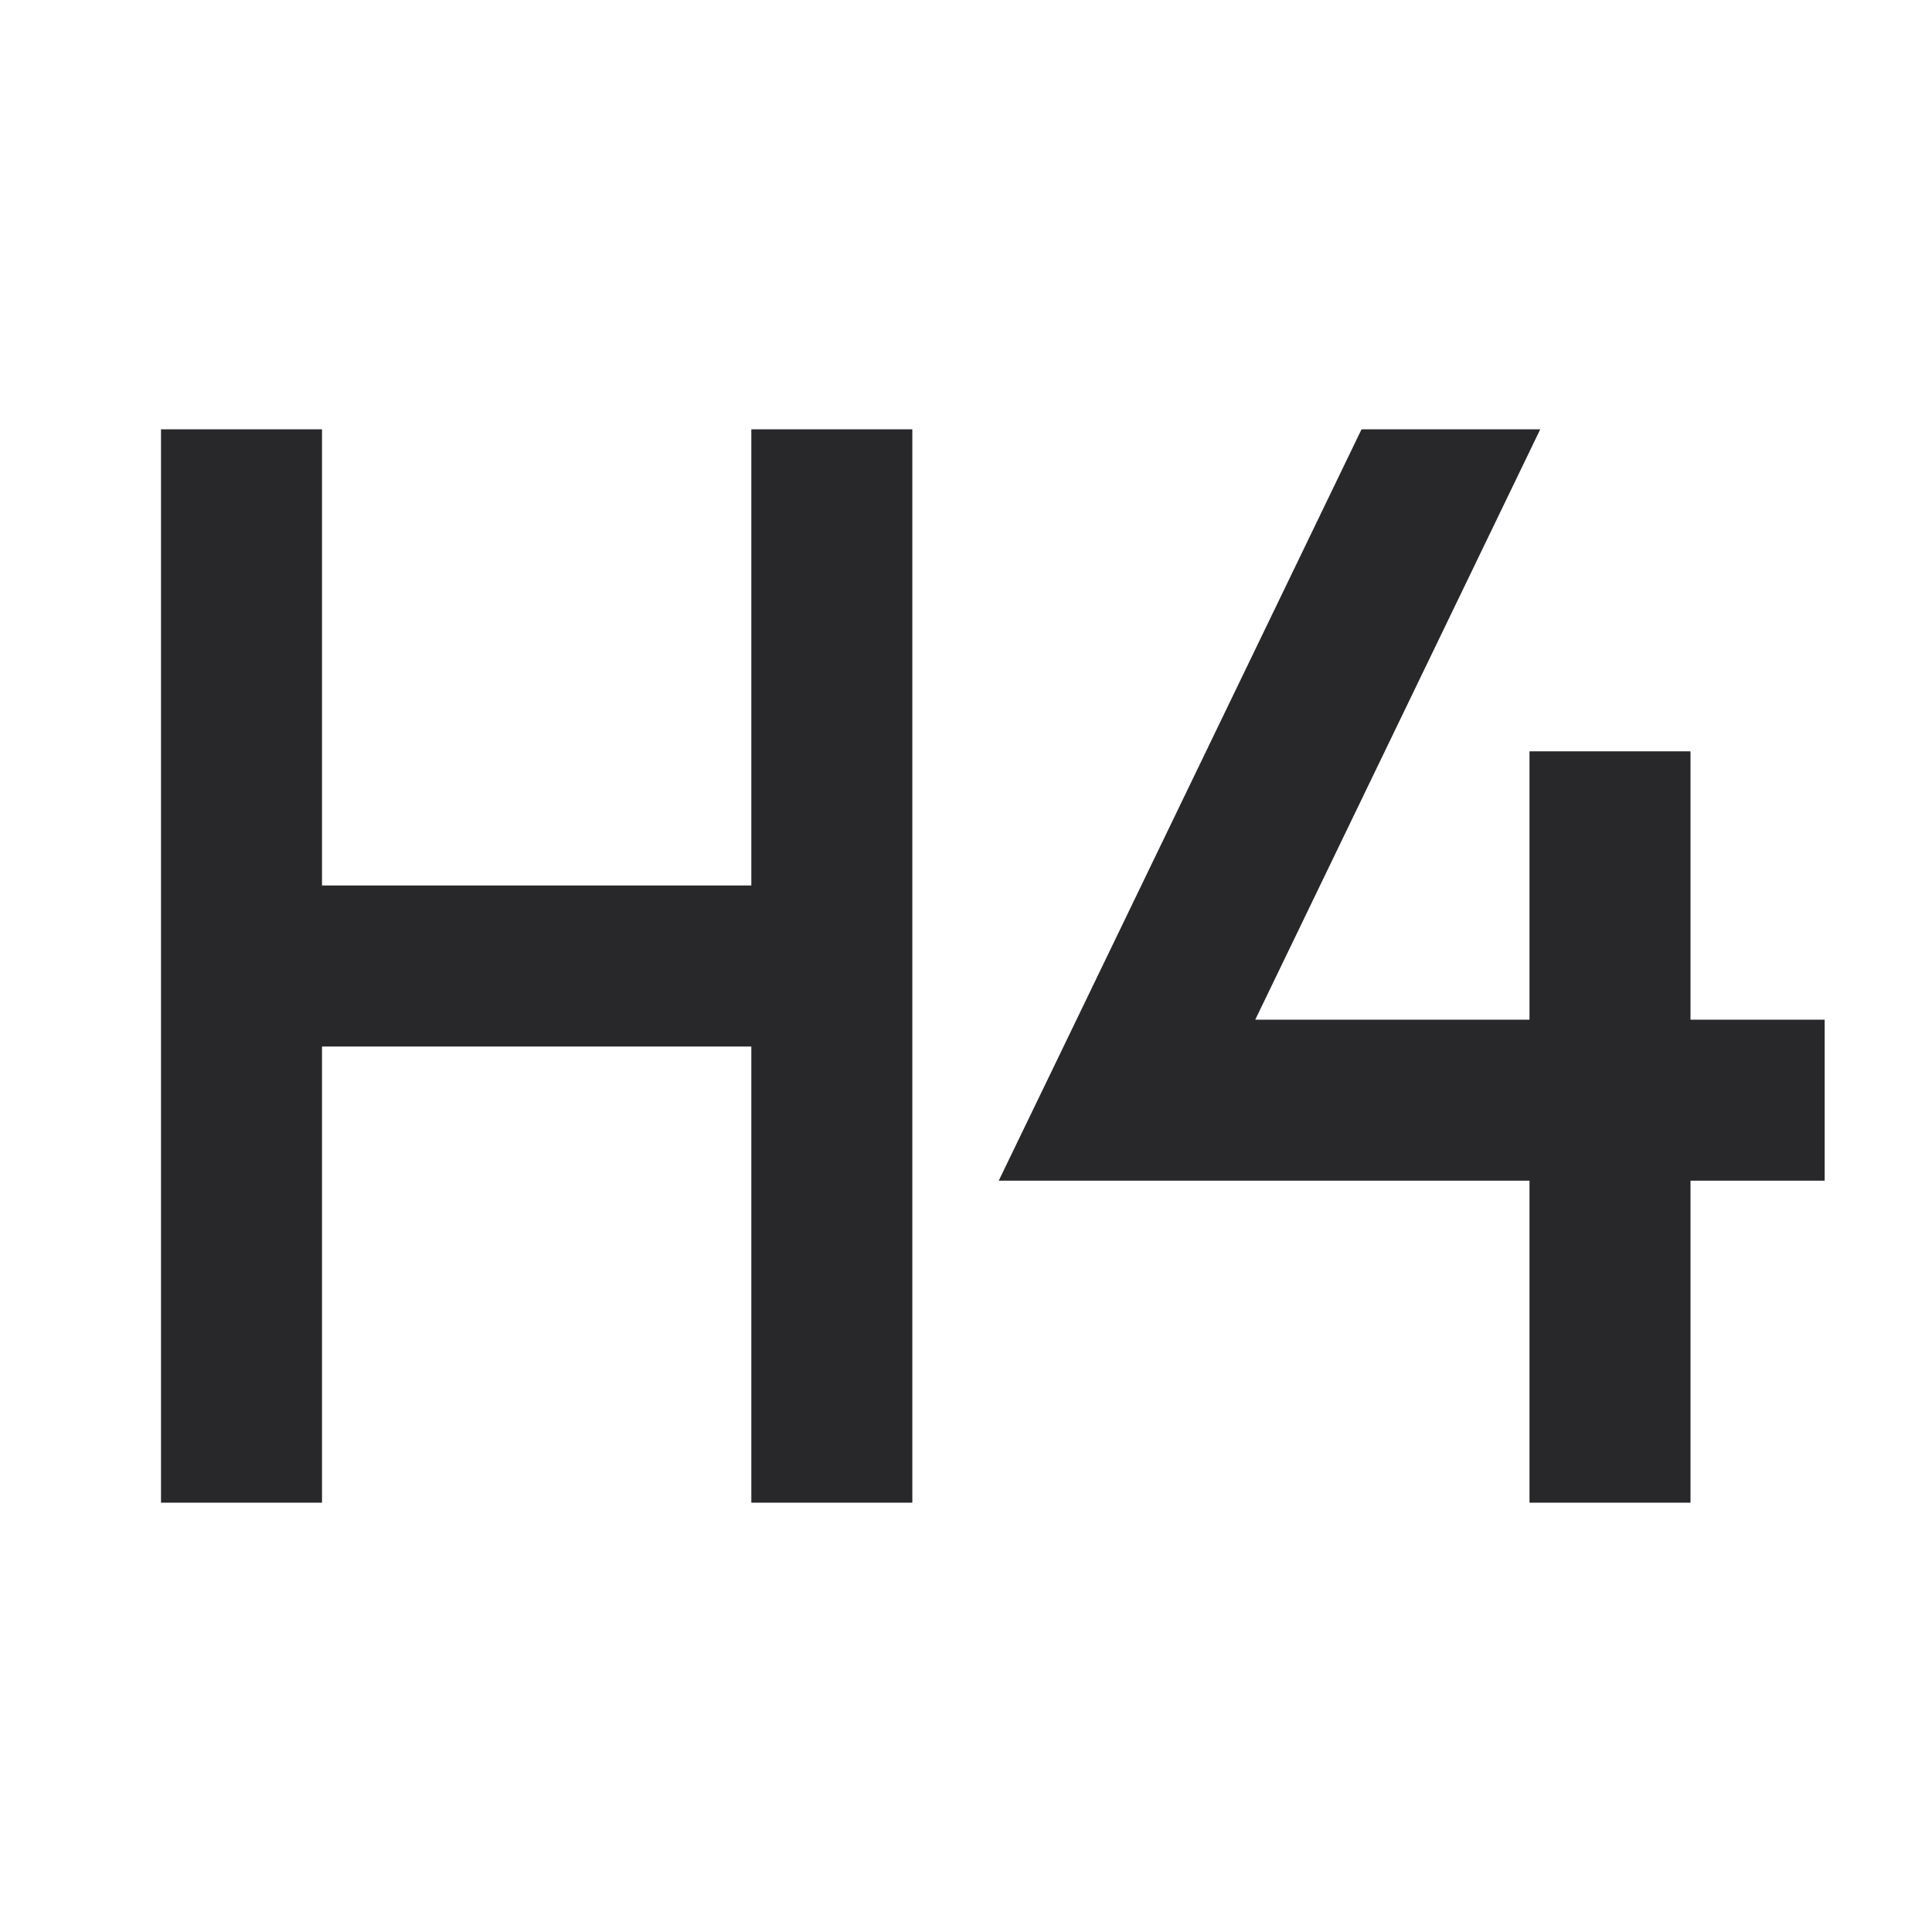 <svg xmlns="http://www.w3.org/2000/svg" style="color: transparent; fill: #28282A;" viewBox="0 0 18 18"><path clip-rule="evenodd" d="M1.5 4v10H3V9.75h4V14h1.5V4H7v4.25H3V4H1.5zm8.325 5.924L12.685 4h1.665l-2.655 5.5h2.555V7h1.5v2.5H17V11h-1.25v3h-1.5v-3H9.305l.52-1.076z" fill-rule="evenodd"></path></svg>